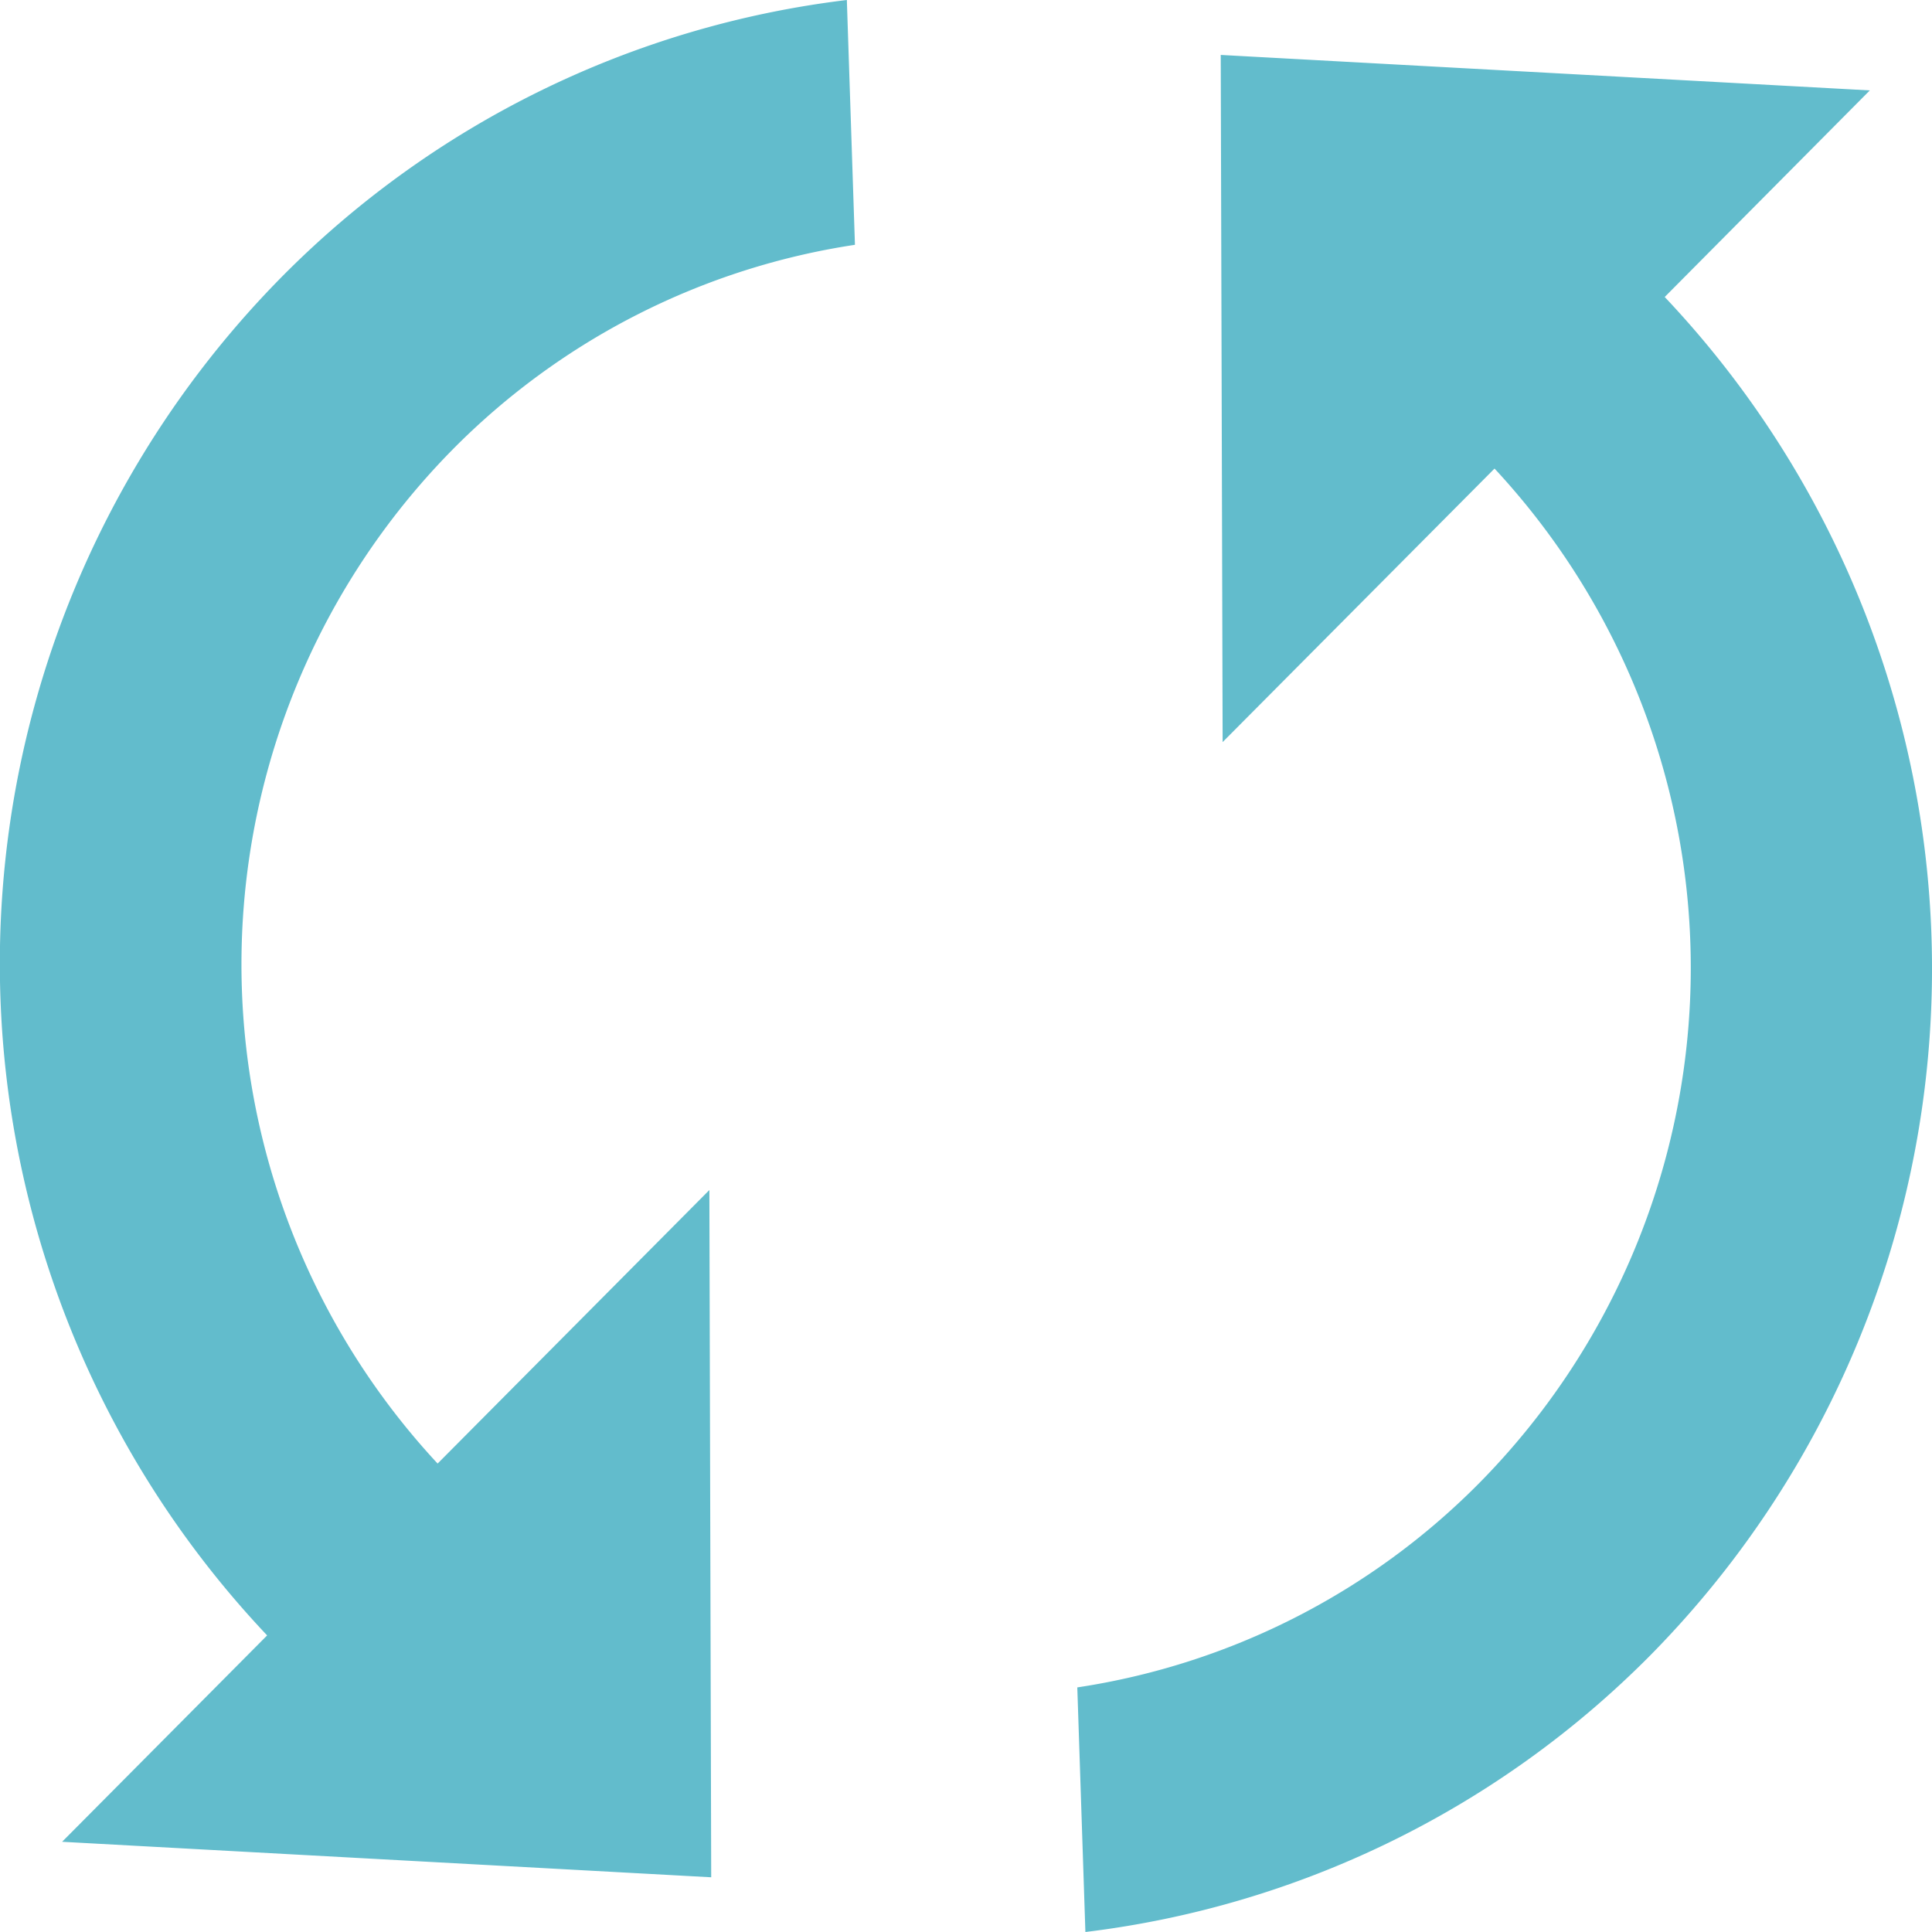 <svg xmlns="http://www.w3.org/2000/svg" width="63.238" height="63.242" viewBox="0 0 63.238 63.242">
  <path id="cycle" d="M17.208,50.787a24,24,0,0,1,.494-33.2,23.433,23.433,0,0,1,13.163-6.695L30.6,2.879a31.282,31.282,0,0,0-18.5,9.066,32,32,0,0,0-.475,44.464L4.914,63.164l21.246,1.162L26.1,41.831l-8.9,8.958ZM42.838,4.674,42.9,27.169l8.9-8.953a24,24,0,0,1-.494,33.2,23.426,23.426,0,0,1-13.163,6.695l.265,8.006A31.329,31.329,0,0,0,56.9,57.06,32,32,0,0,0,57.37,12.6l6.714-6.762L42.838,4.677Z" transform="translate(-2.881 -2.879)" fill="#62bccc"/>
</svg>
